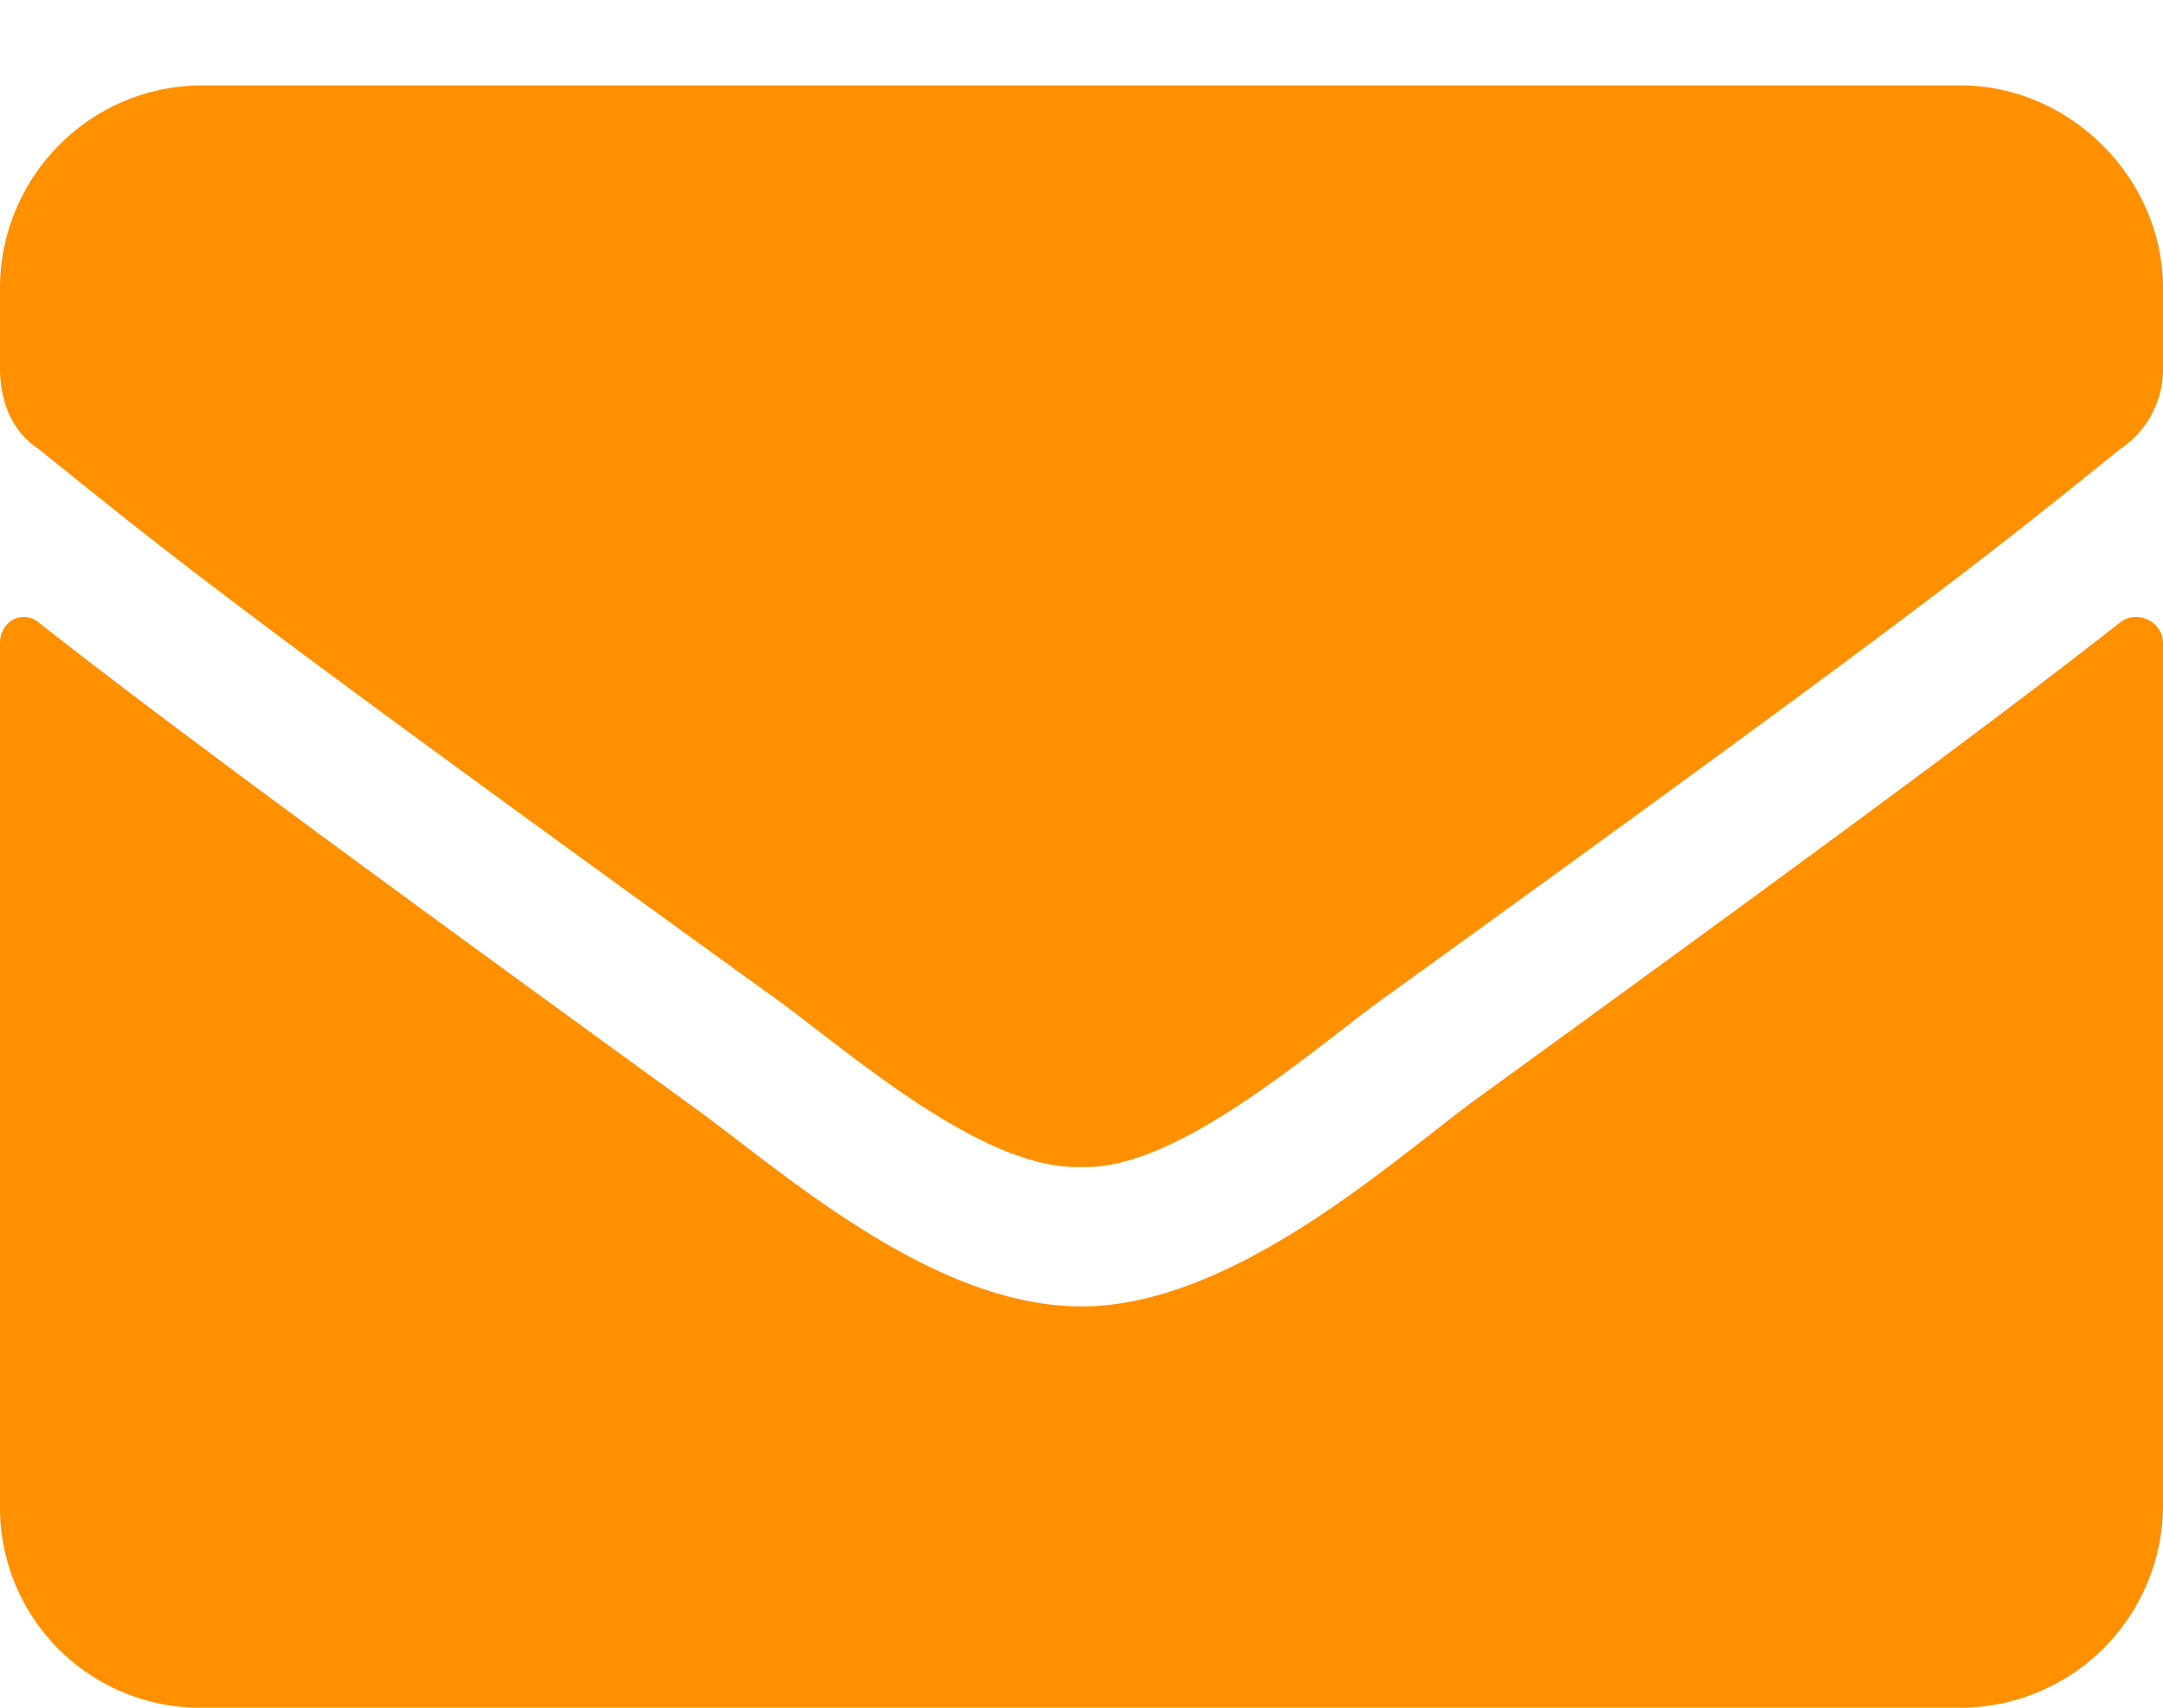 <svg width="19" height="15" fill="none" xmlns="http://www.w3.org/2000/svg"><path d="M18.629 5.463c.148-.111.371 0 .371.185v7.57A1.782 1.782 0 0117.219 15H1.78A1.758 1.758 0 010 13.219v-7.57c0-.186.186-.297.334-.186.853.668 1.93 1.484 5.715 4.23.78.557 2.115 1.782 3.451 1.782 1.299 0 2.672-1.225 3.414-1.782 3.785-2.746 4.861-3.562 5.715-4.23zM9.5 10.25c-.89.037-2.115-1.076-2.746-1.521C1.818 5.166 1.447 4.832.334 3.94.111 3.793 0 3.533 0 3.236v-.705C0 1.566.78.75 1.781.75H17.22c.964 0 1.78.816 1.78 1.781v.705a.844.844 0 01-.371.705c-1.113.891-1.485 1.225-6.42 4.788-.63.445-1.855 1.558-2.709 1.521z" fill="#FF9000"/></svg>